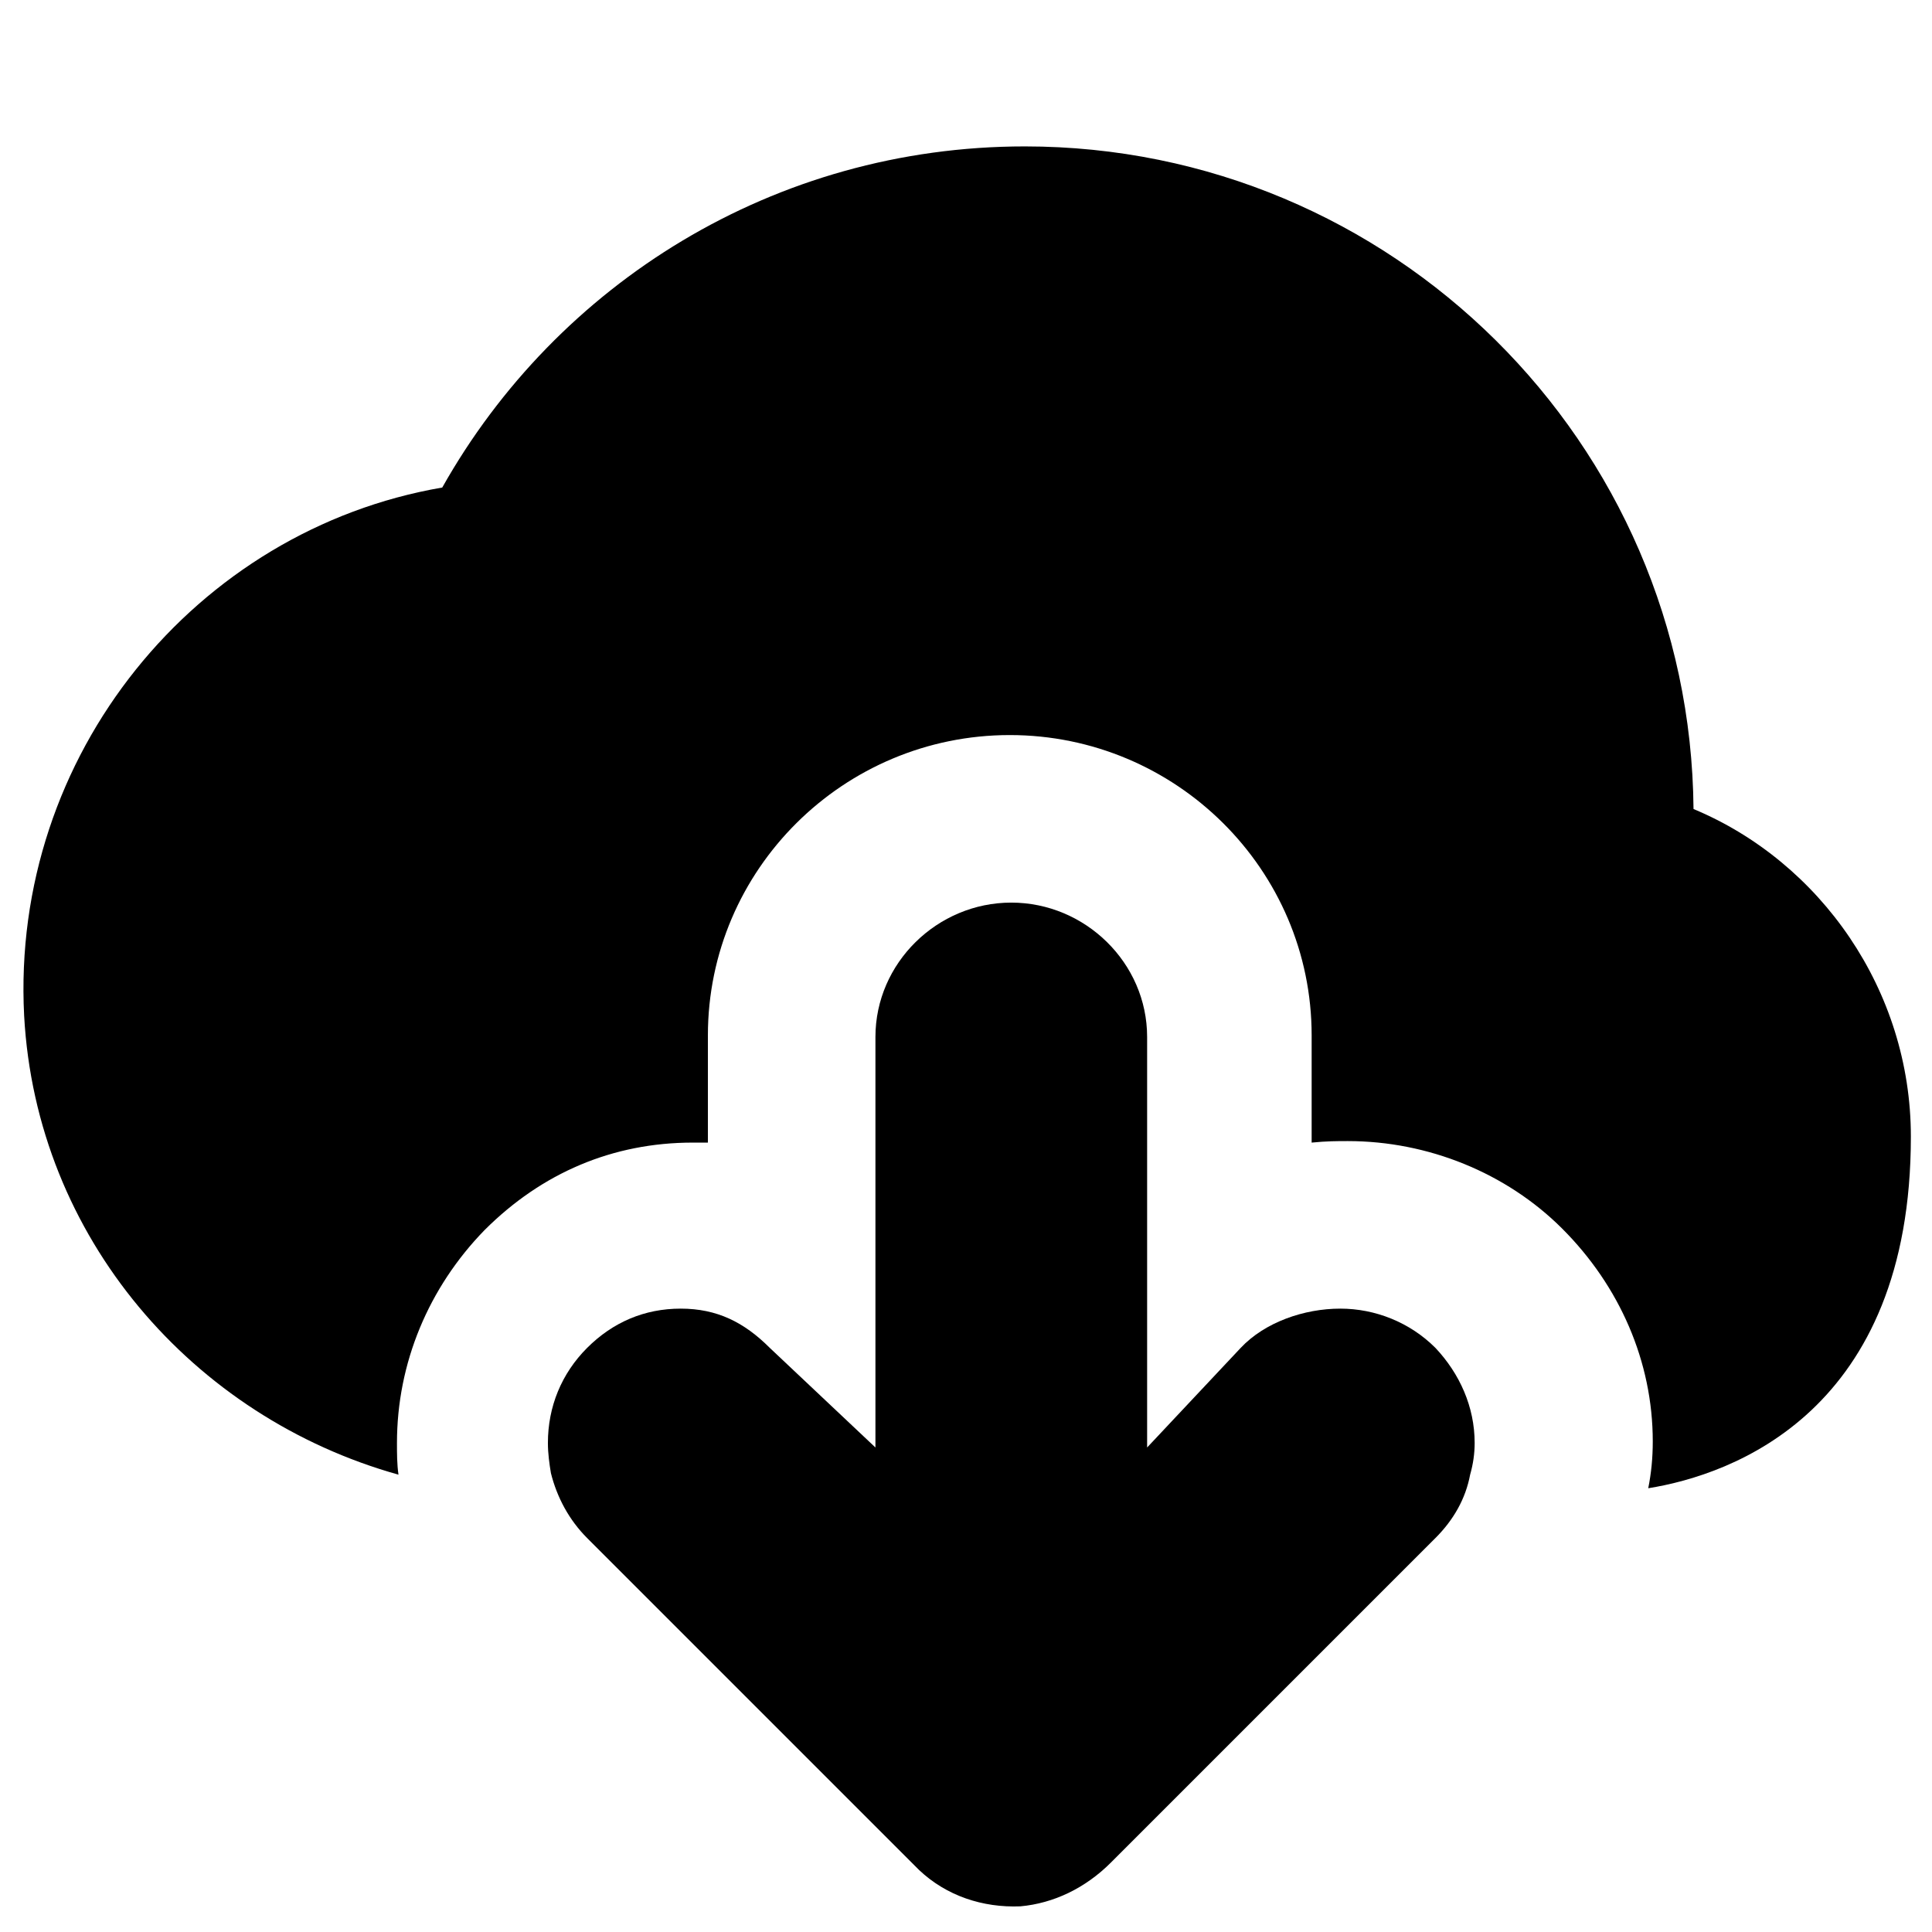 <?xml version="1.0" encoding="utf-8"?>
<!-- Generator: Adobe Illustrator 18.0.0, SVG Export Plug-In . SVG Version: 6.00 Build 0)  -->
<!DOCTYPE svg PUBLIC "-//W3C//DTD SVG 1.1//EN" "http://www.w3.org/Graphics/SVG/1.1/DTD/svg11.dtd">
<svg version="1.1" id="Layer_1" xmlns="http://www.w3.org/2000/svg" xmlns:xlink="http://www.w3.org/1999/xlink" x="0px" y="0px"
	 width="128px" height="128px" viewBox="0 0 128 128" enable-background="new 0 0 128 128" xml:space="preserve">
<path d="M26.4,97.7c-0.1-0.7-0.1-1.4-0.1-2.1c0-5.3,2.1-10.3,5.8-14.1c3.8-3.8,8.5-5.8,13.8-5.8c0.4,0,1,0,1,0v-7.1
	c0-11,9-19.9,20-19.9s20,8.9,20,19.9v7.1c1-0.1,1.7-0.1,2.4-0.1c5.3,0,10.5,2.1,14.2,5.8c3.8,3.8,6,8.8,6,14.1
	c0,1.1-0.1,2.1-0.3,3.1c5.6-0.9,17.4-5.1,17.4-23.3c0-9.7-6-18.2-14.4-21.7c-0.2-24.3-20-43.9-44.3-43.9c-16.6,0-31,9.1-38.6,22.6
	C13,35.1,0.7,50,1.6,67.3C2.4,82,12.8,93.9,26.4,97.7z"/>
<path d="M67,59.8c-4.9,0-9,4-9,8.9v27.2l-7-6.6c-1.7-1.7-3.5-2.6-5.9-2.6s-4.5,0.9-6.2,2.6s-2.6,3.9-2.6,6.3c0,0.7,0.1,1.4,0.2,2
	c0.4,1.6,1.2,3.1,2.4,4.3c22,22,22,22,22,22c1.8,1.7,4.2,2.5,6.7,2.4c2.2-0.2,4.3-1.2,6-2.9c0.2-0.2,21.5-21.5,21.5-21.5
	c1.2-1.2,2-2.6,2.3-4.2c0.2-0.7,0.3-1.4,0.3-2.1c0-2.4-1-4.6-2.6-6.3c-1.7-1.7-4-2.6-6.3-2.6c-2.4,0-5,0.9-6.6,2.6L76,95.9V68.7
	C76,63.8,71.9,59.8,67,59.8z"/>
</svg>

